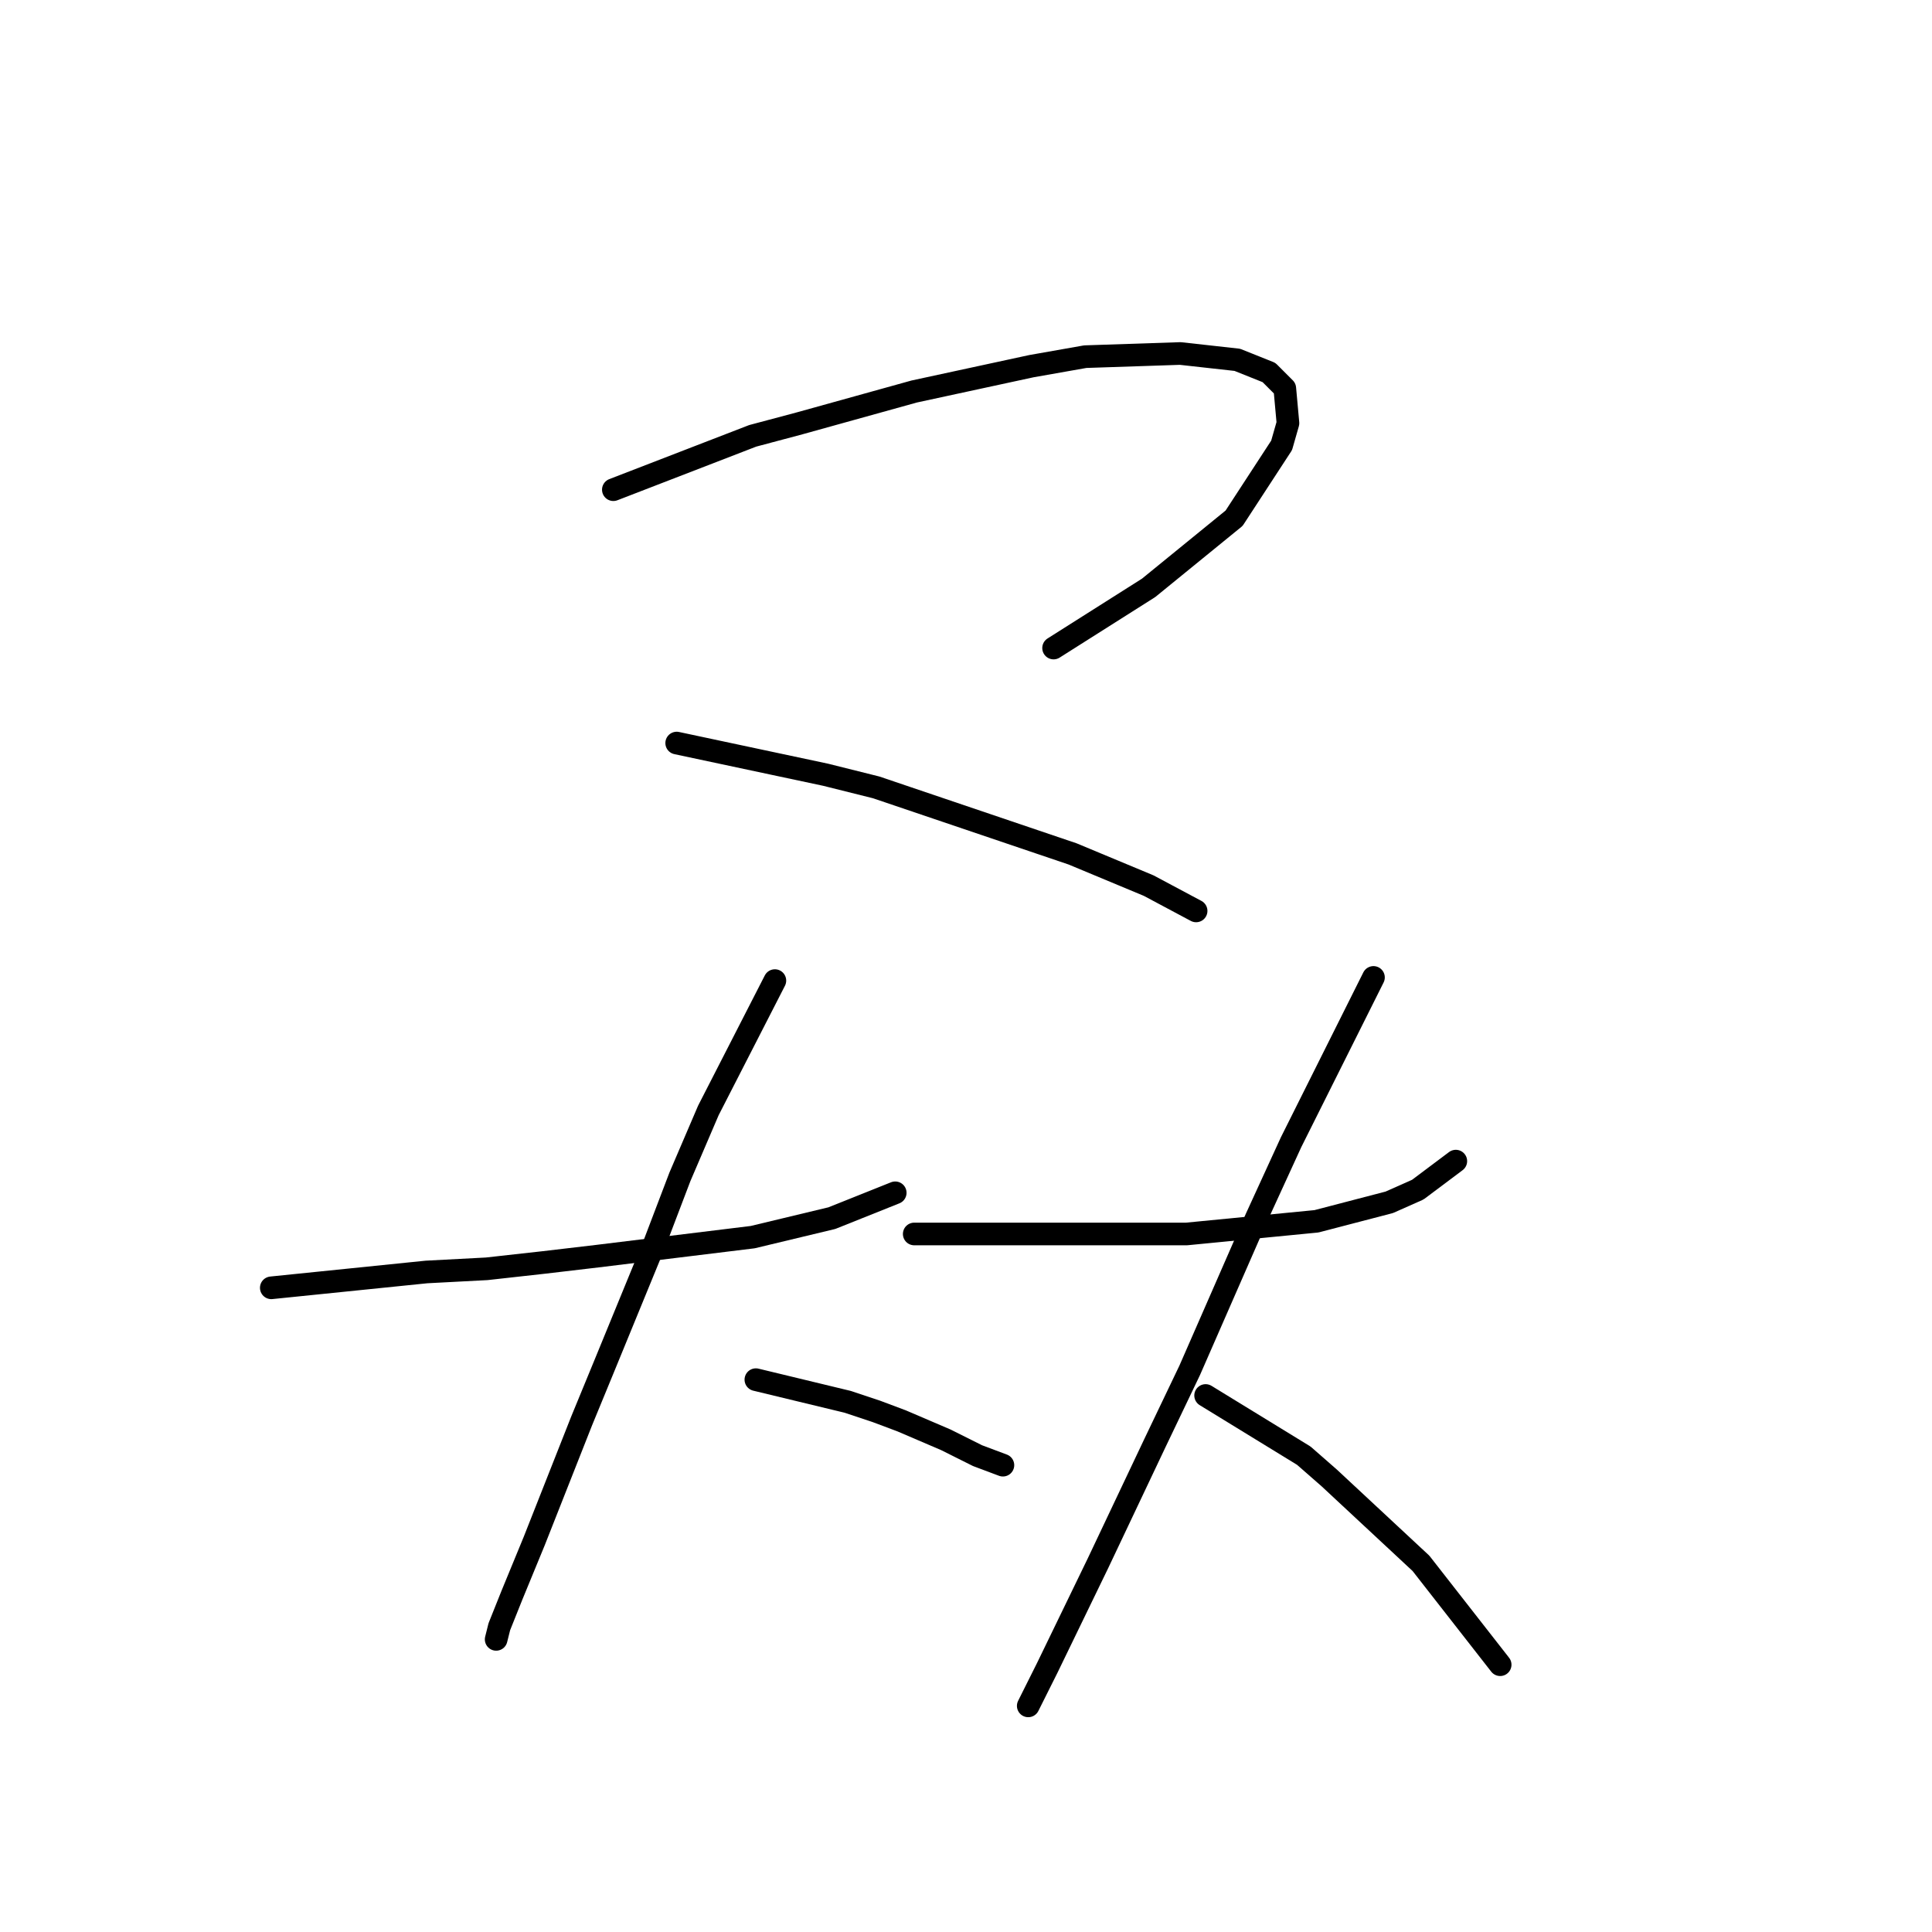 <?xml version="1.0" standalone="no"?>
    <svg width="256" height="256" xmlns="http://www.w3.org/2000/svg" version="1.1">
    <polyline stroke="black" stroke-width="3" stroke-linecap="round" fill="transparent" stroke-linejoin="round" points="81.272 64.886 99.737 57.751 106.032 56.073 121.14 51.876 136.668 48.519 143.802 47.26 156.392 46.84 163.946 47.679 168.143 49.358 170.241 51.456 170.661 56.073 169.822 59.01 163.527 68.663 152.196 77.895 139.606 85.869 139.606 85.869 " />
        <polyline stroke="black" stroke-width="3" stroke-linecap="round" fill="transparent" stroke-linejoin="round" points="89.665 98.459 109.39 102.656 116.104 104.334 142.124 113.147 152.196 117.344 158.491 120.701 158.491 120.701 " />
        <polyline stroke="black" stroke-width="3" stroke-linecap="round" fill="transparent" stroke-linejoin="round" points="35.948 170.642 56.512 168.543 64.485 168.124 72.039 167.284 79.174 166.445 99.737 163.927 110.229 161.409 118.622 158.052 118.622 158.052 " />
        <polyline stroke="black" stroke-width="3" stroke-linecap="round" fill="transparent" stroke-linejoin="round" points="102.675 129.934 93.862 147.14 90.085 155.953 86.728 164.766 80.013 181.133 77.075 188.268 70.78 204.215 67.843 211.349 66.164 215.546 65.744 217.225 65.744 217.225 " />
        <polyline stroke="black" stroke-width="3" stroke-linecap="round" fill="transparent" stroke-linejoin="round" points="100.157 182.812 112.327 185.75 116.104 187.009 119.462 188.268 125.337 190.786 129.534 192.884 132.891 194.143 132.891 194.143 " />
        <polyline stroke="black" stroke-width="3" stroke-linecap="round" fill="transparent" stroke-linejoin="round" points="121.14 163.507 133.311 163.507 138.347 163.507 157.232 163.507 174.438 161.829 184.09 159.311 187.867 157.632 192.903 153.855 192.903 153.855 " />
        <polyline stroke="black" stroke-width="3" stroke-linecap="round" fill="transparent" stroke-linejoin="round" points="181.992 129.514 175.277 142.944 171.081 151.337 166.464 161.409 157.651 181.553 153.035 191.205 145.481 207.153 138.766 221.002 136.248 226.038 136.248 226.038 " />
        <polyline stroke="black" stroke-width="3" stroke-linecap="round" fill="transparent" stroke-linejoin="round" points="159.75 184.91 172.759 192.884 176.117 195.822 188.287 207.153 198.779 220.582 198.779 220.582 " />
        </svg>